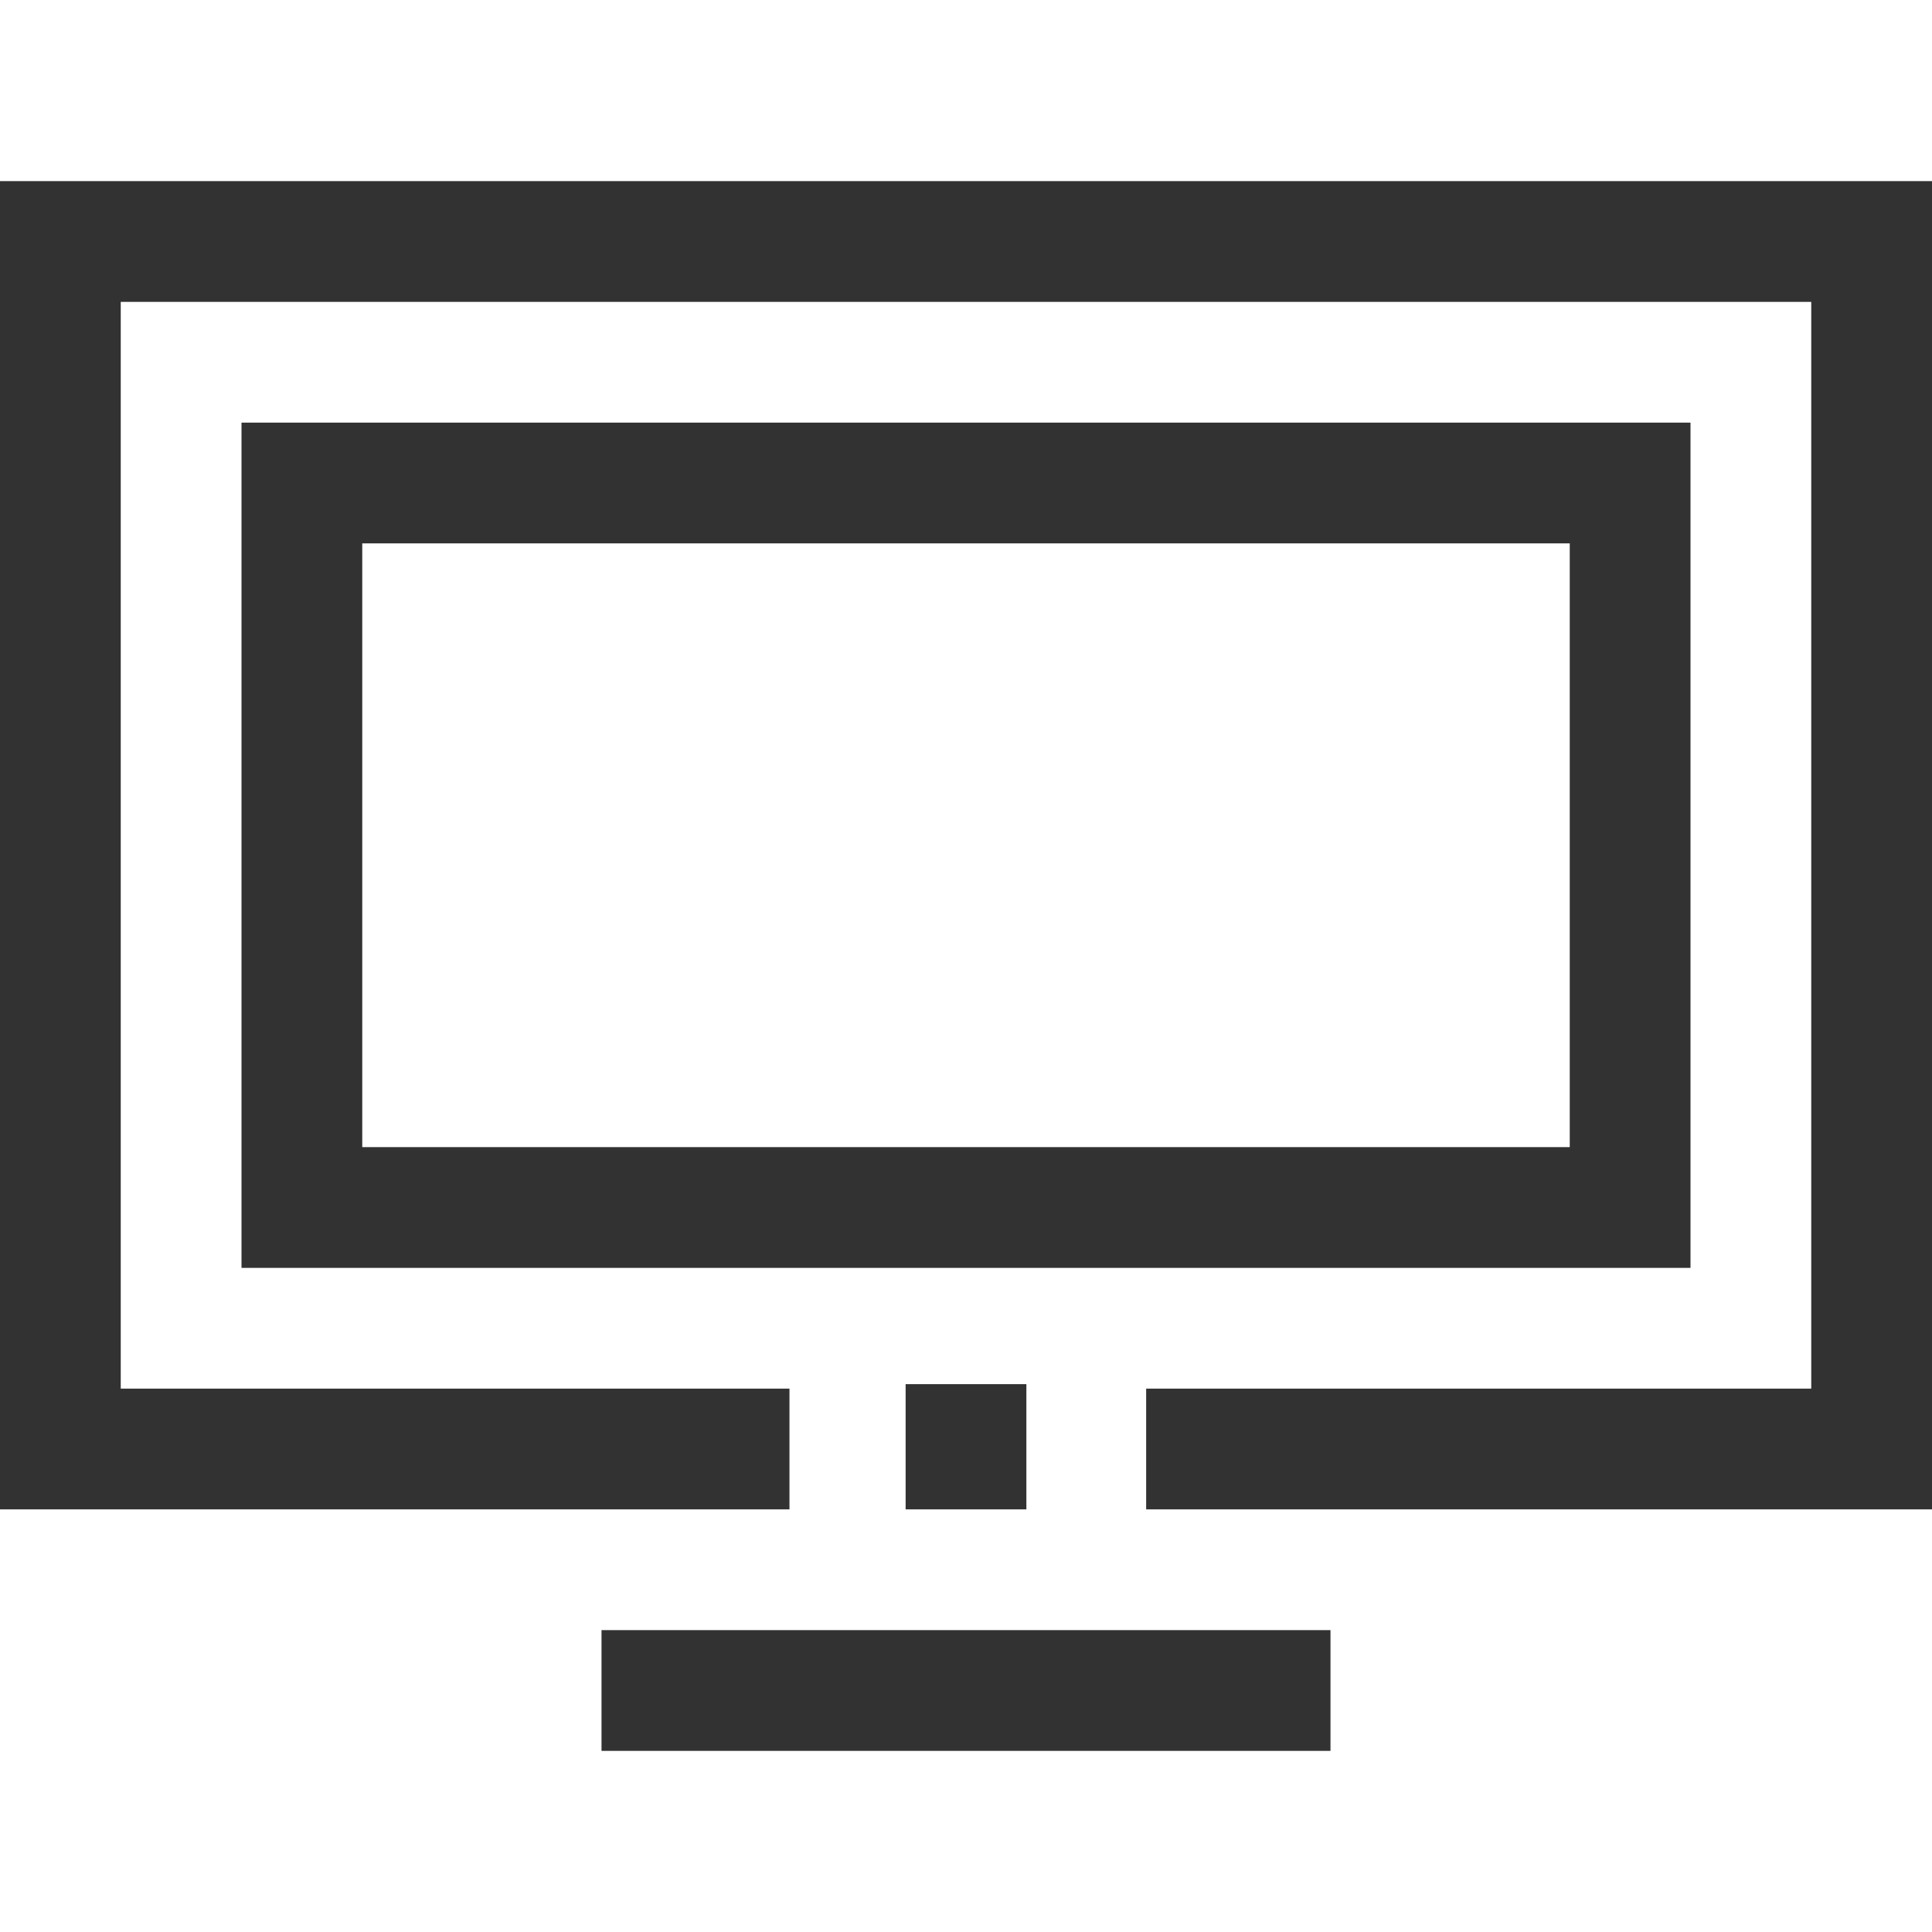 <?xml version="1.0" encoding="utf-8"?>
<!-- Generated by IcoMoon.io -->
<!DOCTYPE svg PUBLIC "-//W3C//DTD SVG 1.1//EN" "http://www.w3.org/Graphics/SVG/1.1/DTD/svg11.dtd">
<svg version="1.1" xmlns="http://www.w3.org/2000/svg" xmlns:xlink="http://www.w3.org/1999/xlink" width="32" height="32" viewBox="0 0 32 32">
<g>
</g>
	<path d="M32 25h-13.016v-2h11.016v-18h-28v18h11.076v2h-13.076v-22h32z" fill="#323232" />
	<path d="M28 21h-24v-14h24v14zM6 19h20v-10h-20v10z" fill="#323232" />
	<path d="M15 22.926h2v2.074h-2v-2.074z" fill="#323232" />
	<path d="M9.963 27h12.074v2h-12.074v-2z" fill="#323232" />
</svg>
